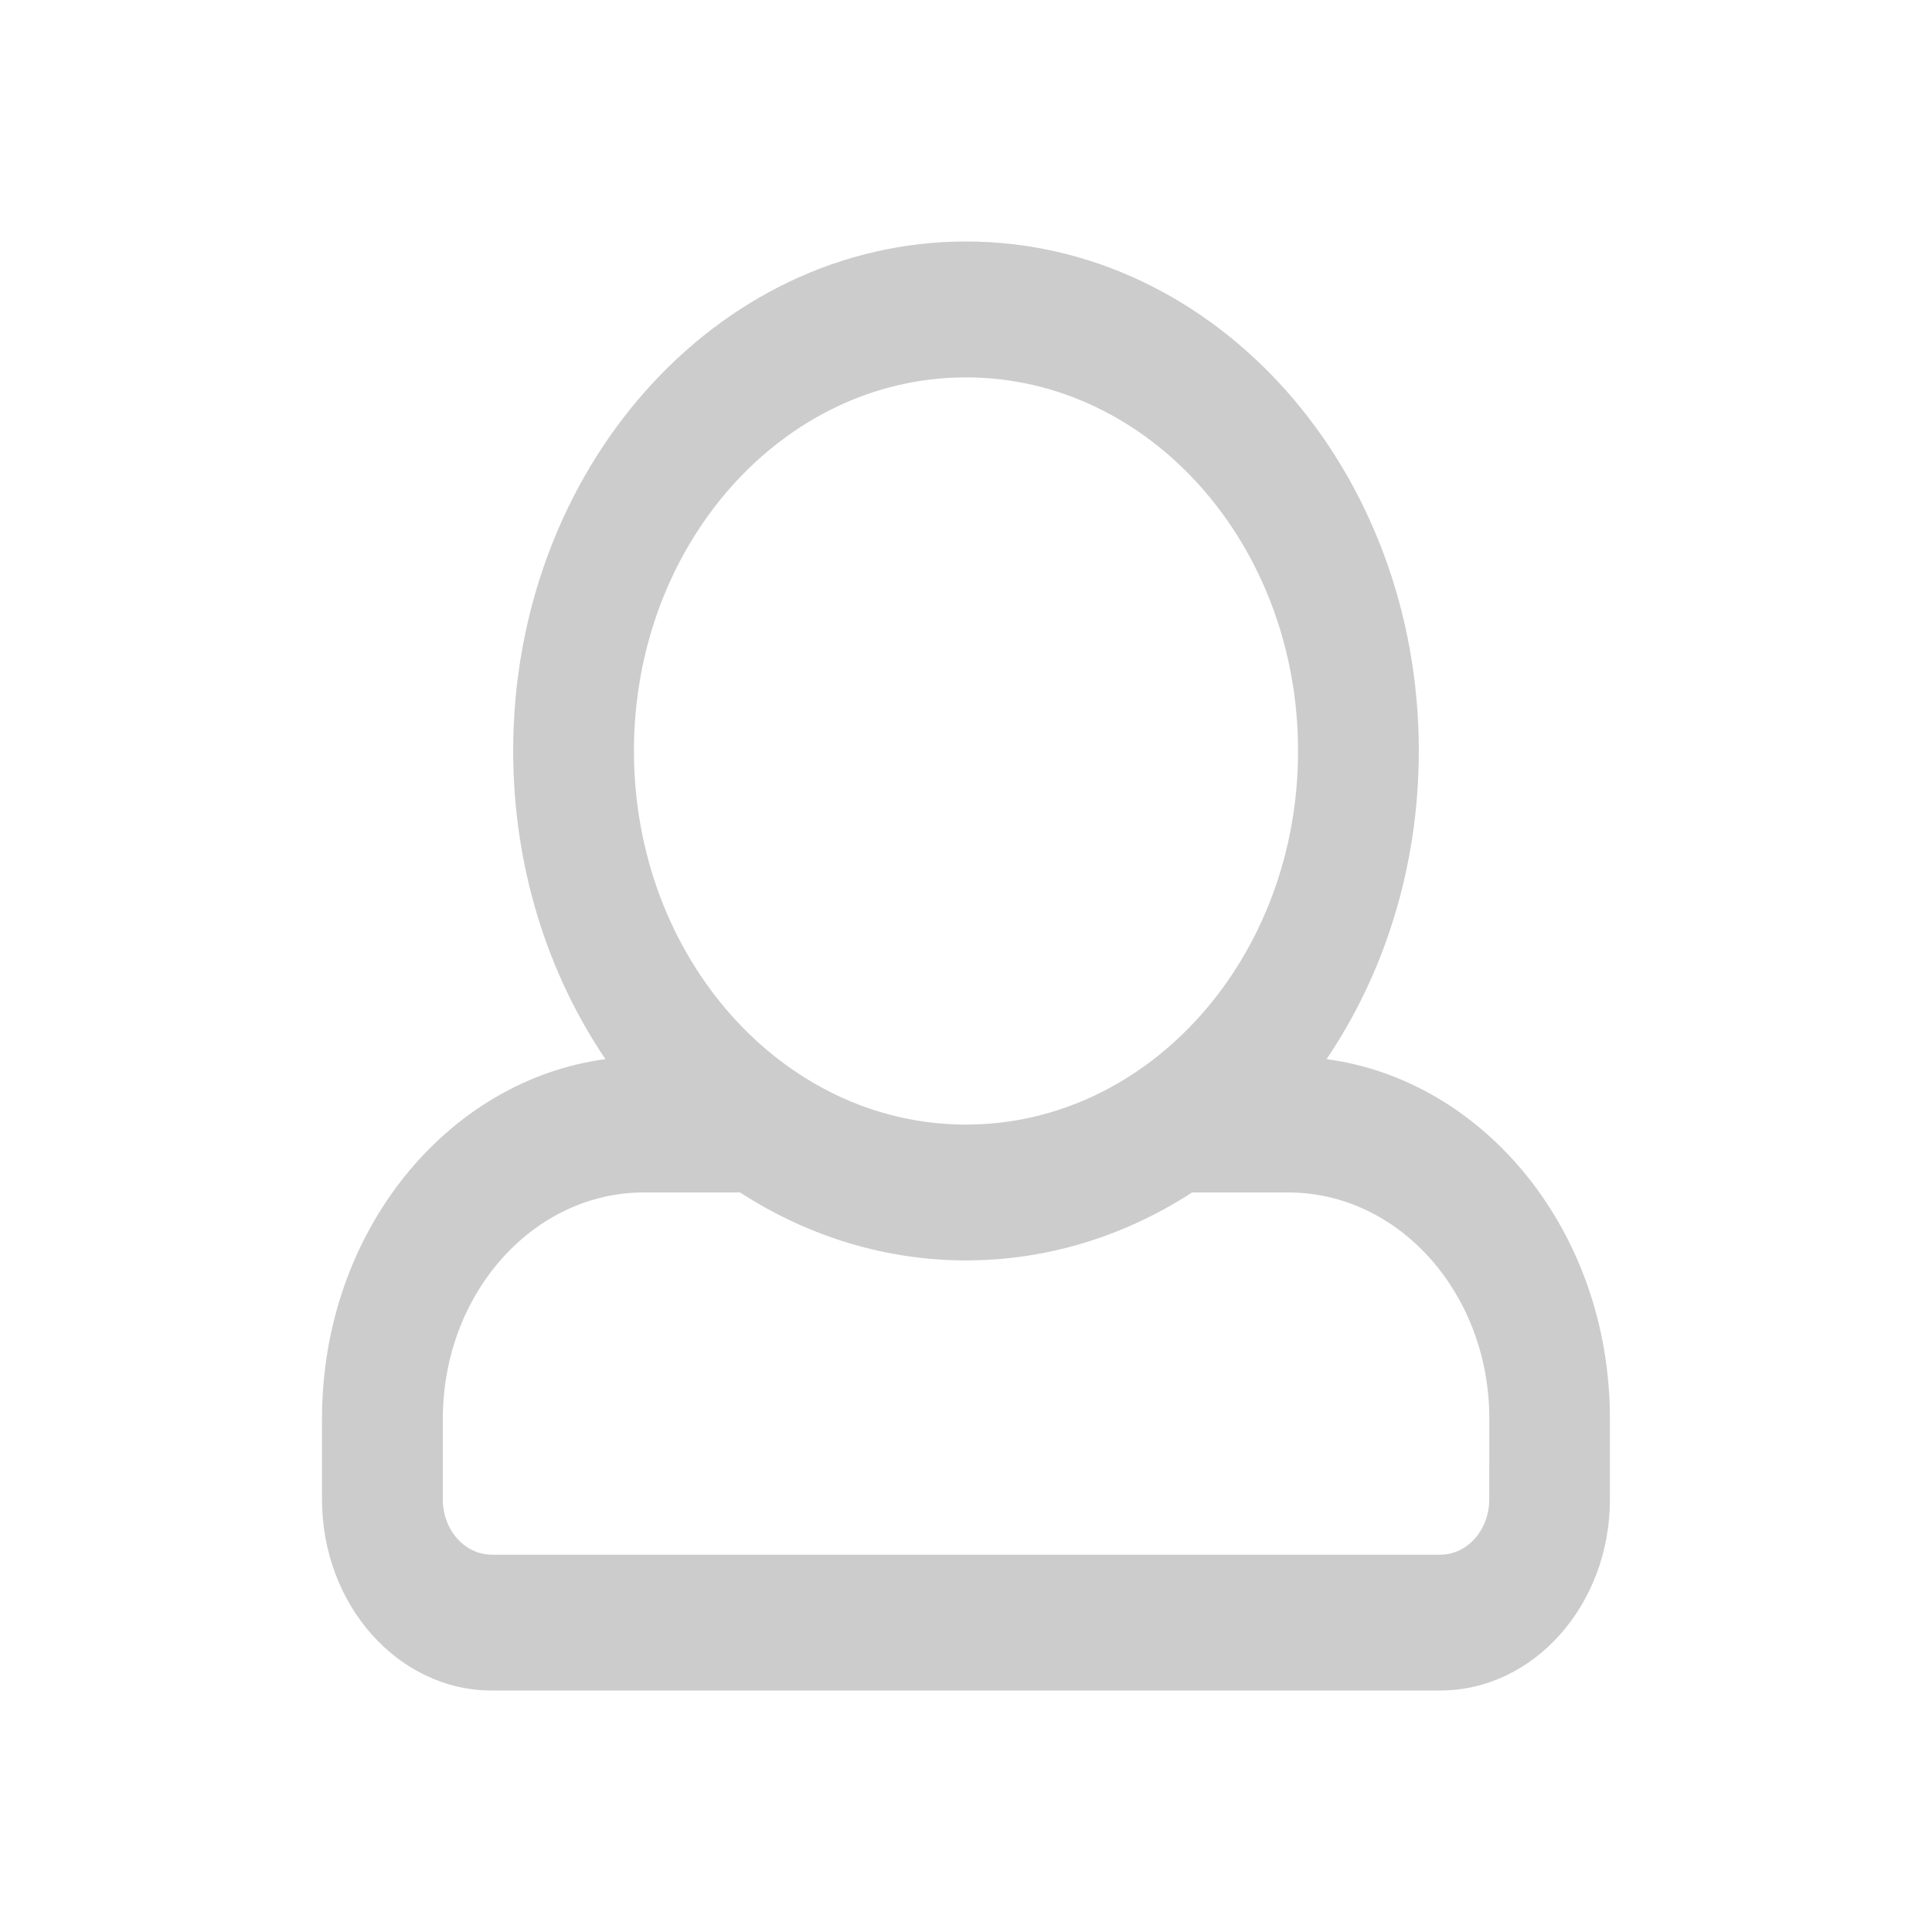<svg height="24" viewBox="0 0 24 24" width="24" xmlns="http://www.w3.org/2000/svg"><path d="m12.479 10.157c.714-1.055 1.146-2.384 1.146-3.829 0-3.495-2.518-6.328-5.625-6.328-3.107 0-5.625 2.833-5.625 6.328 0 1.444.431 2.773 1.146 3.829-1.958.261-3.521 2.135-3.521 4.468v1.002c0 1.309.946 2.373 2.109 2.373h11.781c1.163 0 2.109-1.065 2.109-2.373v-1.002c0-2.333-1.564-4.207-3.521-4.468zm-4.479-8.469c2.278 0 4.125 2.078 4.125 4.641s-1.847 4.641-4.125 4.641-4.125-2.078-4.125-4.641 1.847-4.641 4.125-4.641zm6.5 13.939c0 .379-.273.686-.609.686h-11.781c-.337 0-.609-.307-.609-.686v-1.002c0-1.553 1.119-2.812 2.5-2.812h1.192c1.734 1.124 3.876 1.128 5.616 0h1.192c1.381 0 2.5 1.259 2.5 2.812z" fill="#ccc" transform="translate(4 3)"/></svg>
